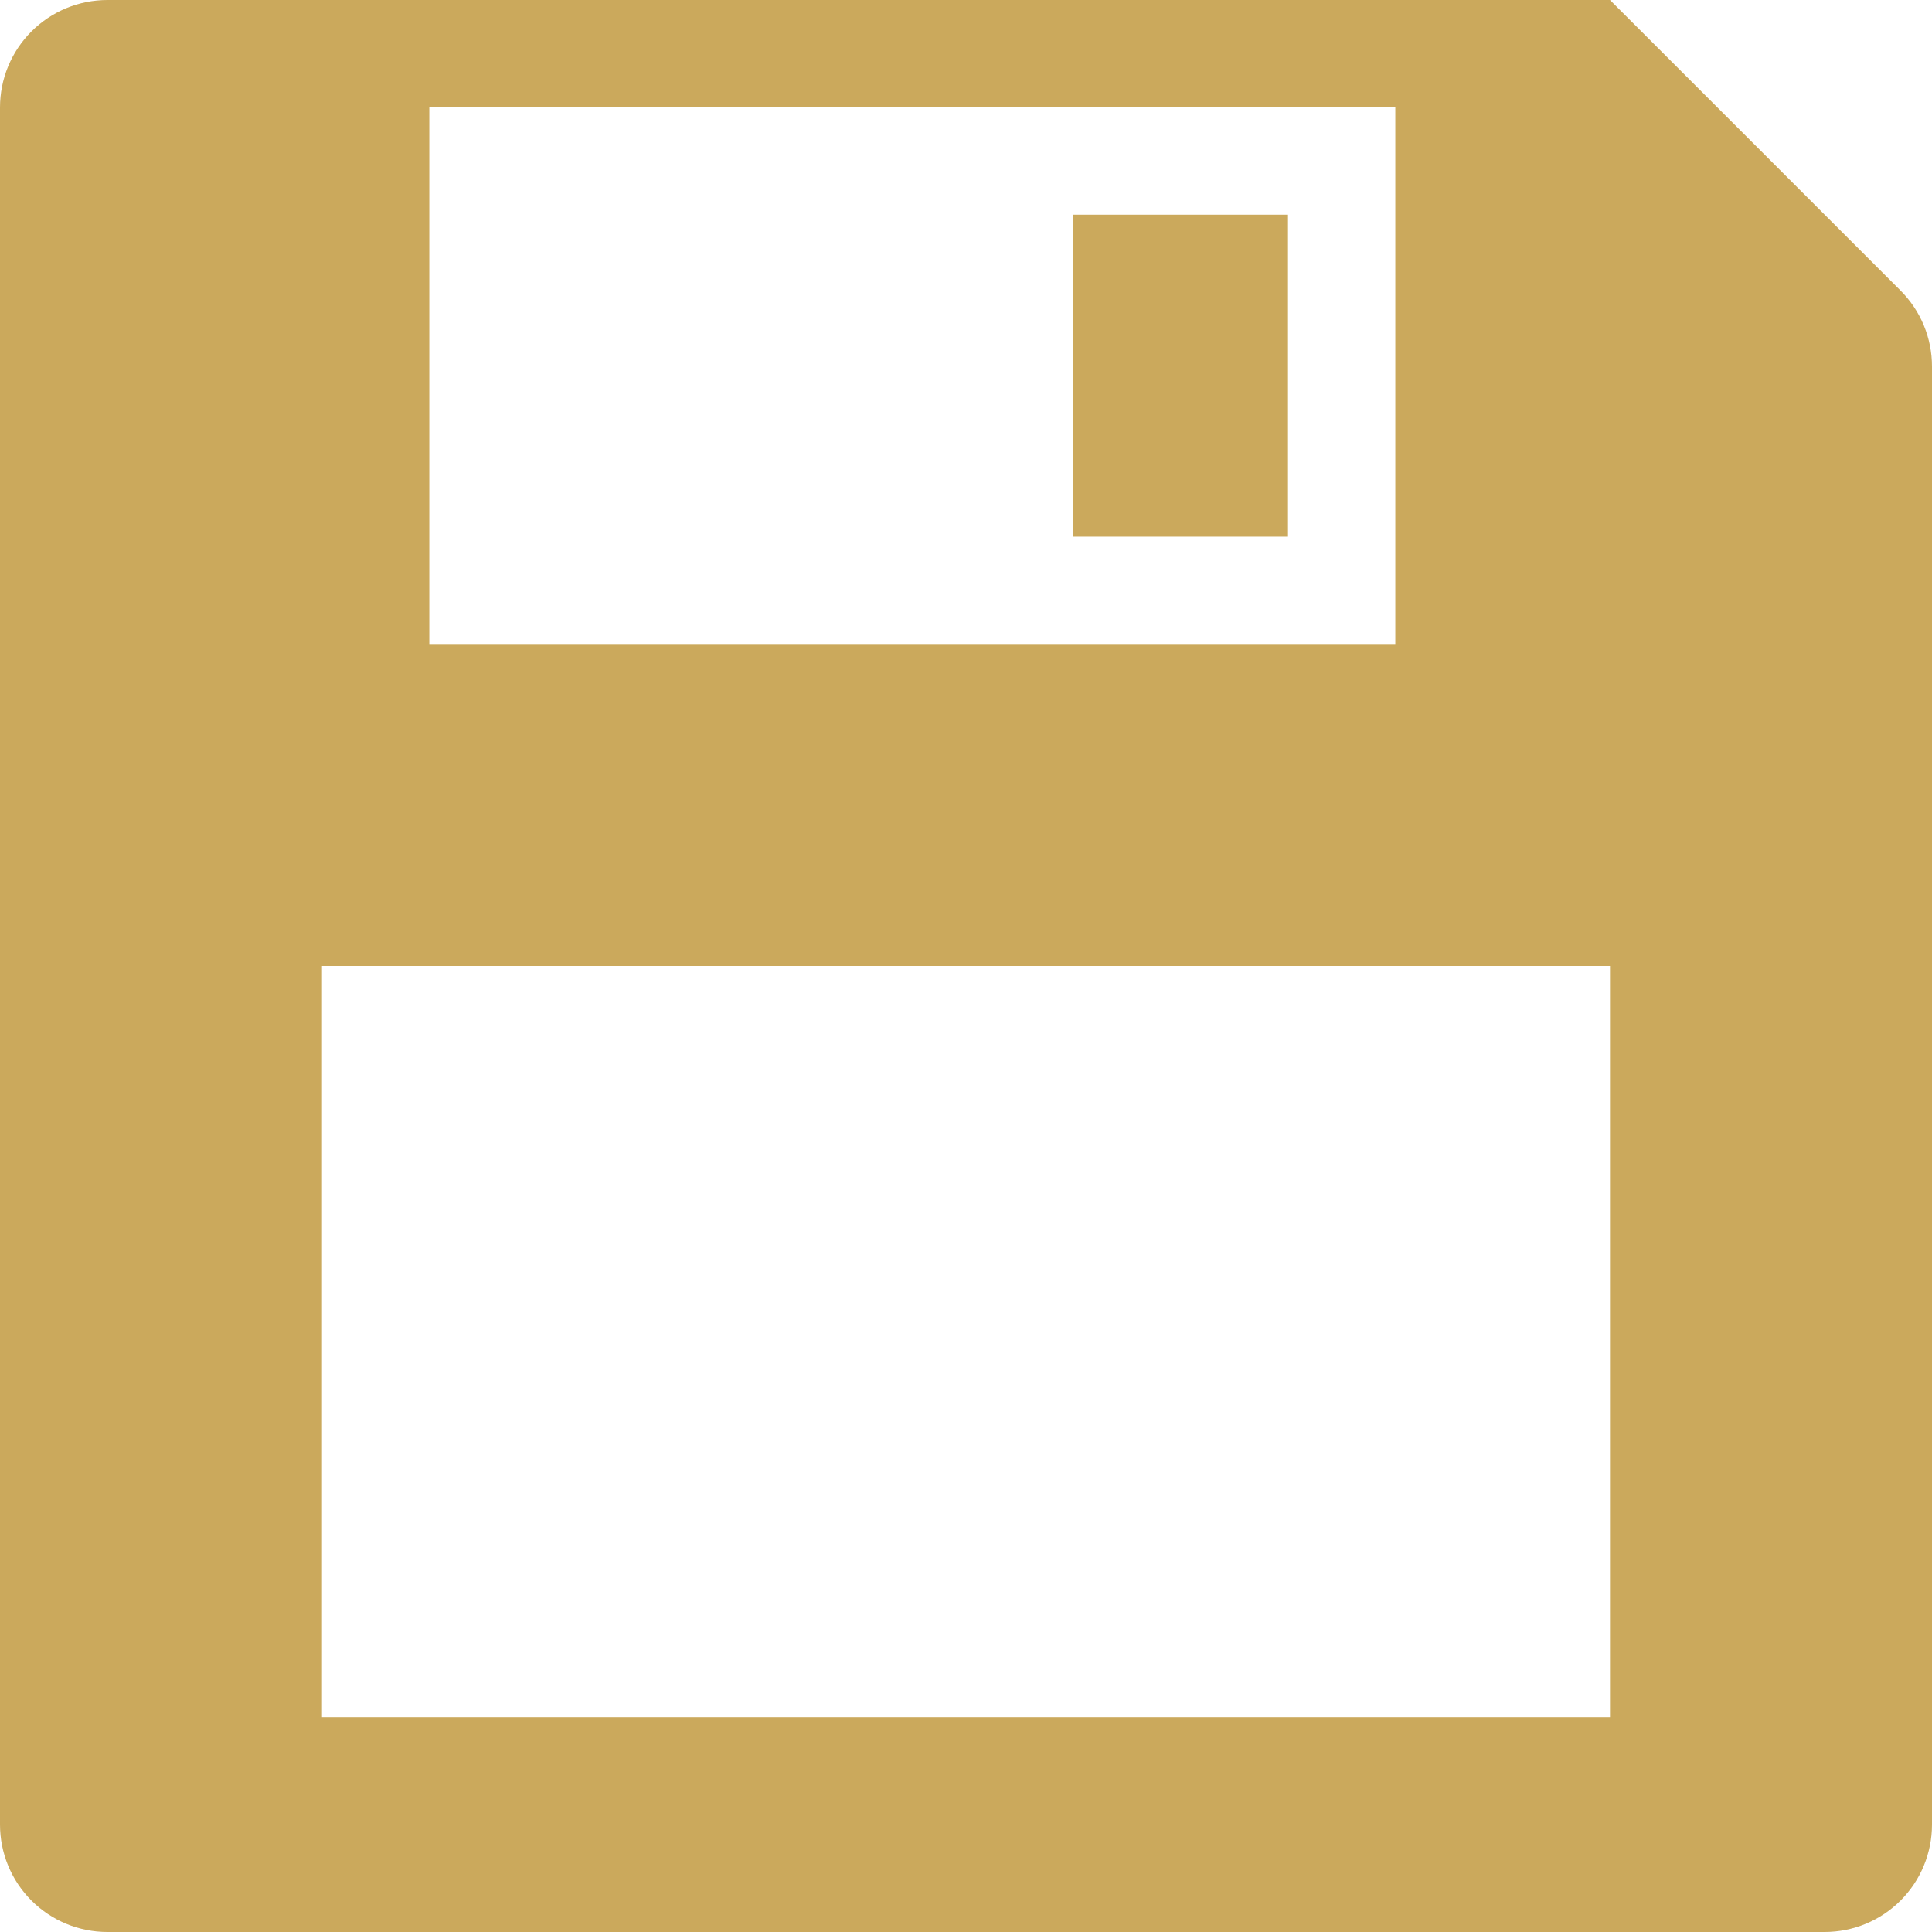 <svg xmlns="http://www.w3.org/2000/svg" xmlns:xlink="http://www.w3.org/1999/xlink" width="500" zoomAndPan="magnify" viewBox="0 0 375 375" height="500" preserveAspectRatio="xMidYMid meet" version="1.2"><g id="864a3a4456"><path style=" stroke:none;fill-rule:nonzero;fill:#cba95c;fill-opacity:1;" d="M 20.832 0 L 312.5 0 L 368.895 56.395 C 369.863 57.363 370.727 58.414 371.488 59.551 C 372.246 60.688 372.891 61.891 373.414 63.152 C 373.938 64.418 374.332 65.719 374.598 67.062 C 374.867 68.402 375 69.758 375 71.125 L 375 354.168 C 375 354.848 374.965 355.531 374.898 356.207 C 374.832 356.887 374.734 357.562 374.598 358.23 C 374.465 358.898 374.301 359.562 374.102 360.215 C 373.906 360.867 373.676 361.508 373.414 362.141 C 373.152 362.77 372.863 363.387 372.539 363.988 C 372.219 364.59 371.867 365.172 371.488 365.742 C 371.109 366.309 370.703 366.855 370.27 367.383 C 369.84 367.91 369.379 368.414 368.898 368.898 C 368.414 369.379 367.91 369.84 367.383 370.27 C 366.855 370.703 366.309 371.109 365.742 371.488 C 365.172 371.867 364.59 372.219 363.988 372.539 C 363.387 372.863 362.77 373.152 362.141 373.414 C 361.508 373.676 360.867 373.906 360.215 374.102 C 359.562 374.301 358.898 374.465 358.23 374.598 C 357.562 374.734 356.887 374.832 356.207 374.898 C 355.531 374.965 354.848 375 354.168 375 L 20.832 375 C 20.152 375 19.469 374.965 18.793 374.898 C 18.113 374.832 17.438 374.734 16.77 374.598 C 16.102 374.465 15.438 374.301 14.785 374.102 C 14.133 373.906 13.492 373.676 12.859 373.414 C 12.23 373.152 11.613 372.863 11.012 372.539 C 10.41 372.219 9.828 371.867 9.258 371.488 C 8.691 371.109 8.145 370.703 7.617 370.27 C 7.09 369.84 6.586 369.379 6.102 368.898 C 5.621 368.414 5.16 367.91 4.73 367.383 C 4.297 366.855 3.891 366.309 3.512 365.742 C 3.133 365.172 2.781 364.59 2.461 363.988 C 2.137 363.387 1.848 362.77 1.586 362.141 C 1.324 361.508 1.094 360.867 0.898 360.215 C 0.699 359.562 0.535 358.898 0.398 358.23 C 0.266 357.562 0.168 356.887 0.102 356.207 C 0.035 355.531 0 354.848 0 354.168 L 0 20.832 C 0 20.152 0.035 19.469 0.102 18.793 C 0.168 18.113 0.266 17.438 0.398 16.77 C 0.535 16.102 0.699 15.438 0.898 14.785 C 1.094 14.133 1.324 13.492 1.586 12.859 C 1.848 12.23 2.137 11.613 2.461 11.012 C 2.781 10.41 3.133 9.828 3.512 9.258 C 3.891 8.691 4.297 8.145 4.73 7.617 C 5.16 7.09 5.621 6.586 6.102 6.102 C 6.586 5.621 7.09 5.16 7.617 4.73 C 8.145 4.297 8.691 3.891 9.258 3.512 C 9.828 3.133 10.41 2.781 11.012 2.461 C 11.613 2.137 12.23 1.848 12.859 1.586 C 13.492 1.324 14.133 1.094 14.785 0.898 C 15.438 0.699 16.102 0.535 16.77 0.398 C 17.438 0.266 18.113 0.168 18.793 0.102 C 19.469 0.035 20.152 0 20.832 0 Z M 83.332 20.832 L 83.332 125 L 270.832 125 L 270.832 20.832 Z M 62.5 187.5 L 62.5 333.332 L 312.5 333.332 L 312.5 187.5 Z M 208.332 41.668 L 250 41.668 L 250 104.168 L 208.332 104.168 Z M 208.332 41.668 "/></g></svg>